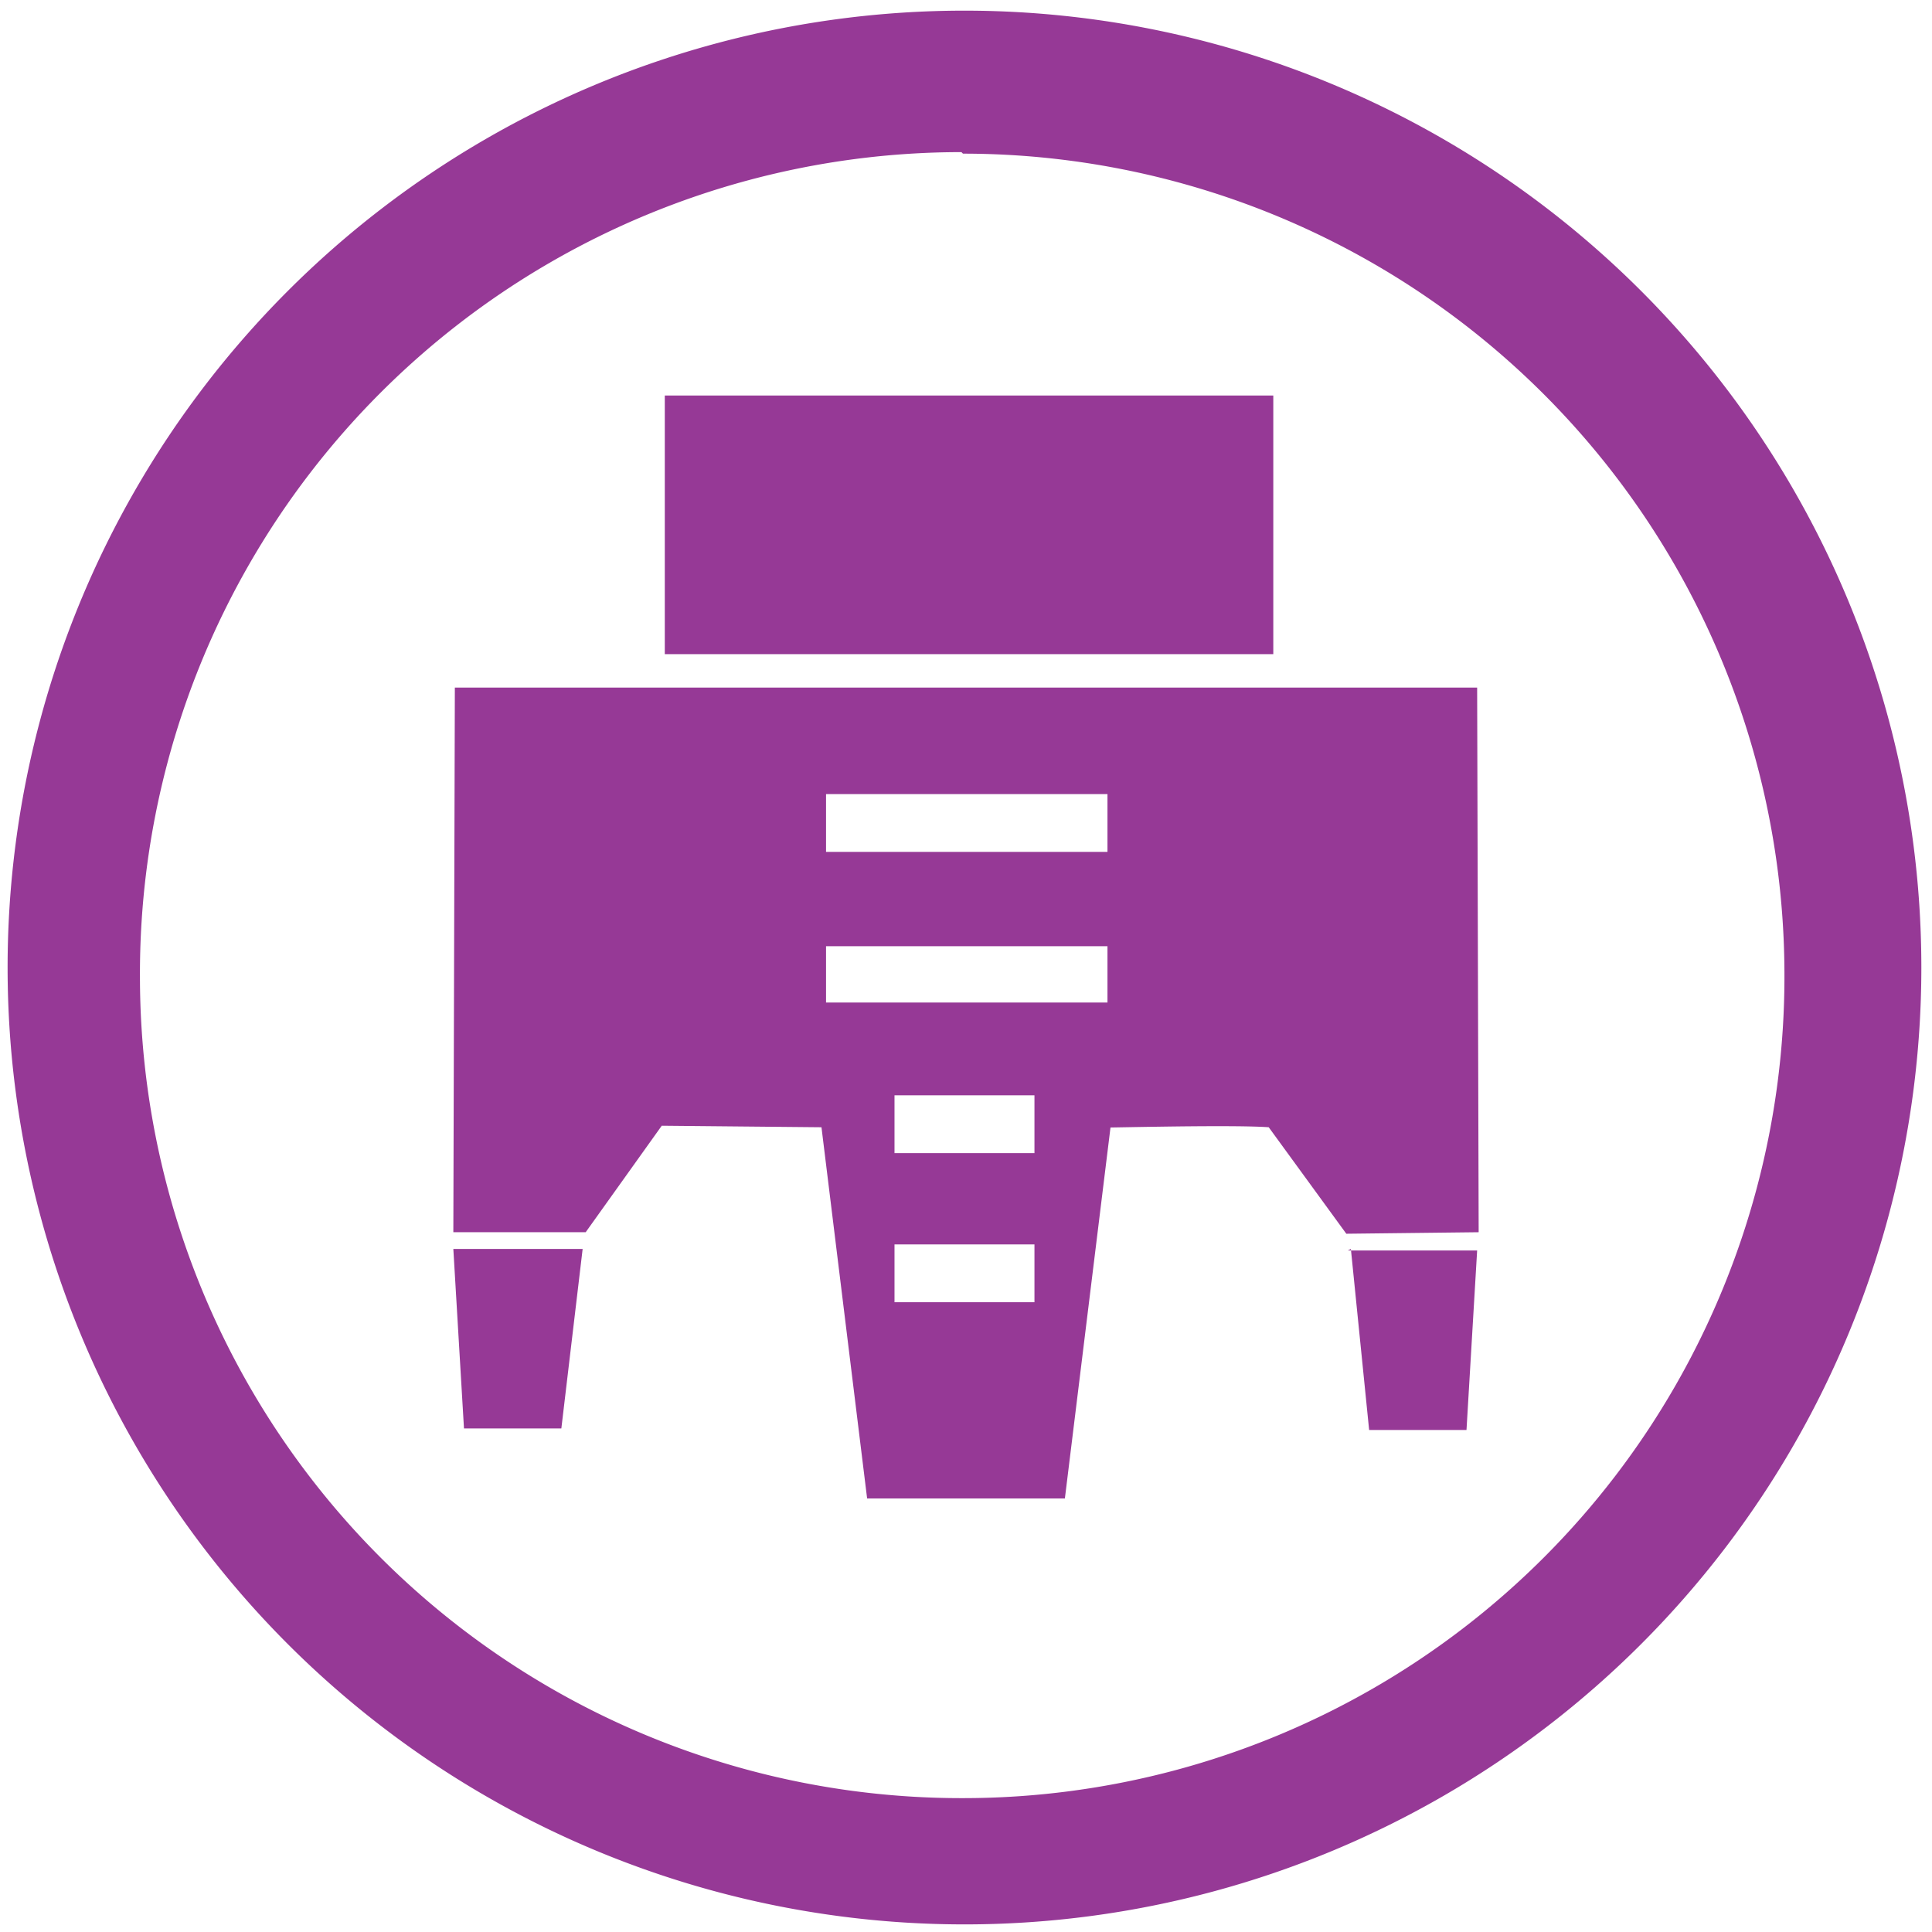 <svg xmlns="http://www.w3.org/2000/svg" width="48" height="48" viewBox="0 0 12.7 12.7"><path d="M6.34.07a6.29 6.29 0 0 0-6.29 6.3 6.29 6.29 0 0 0 6.3 6.28 6.29 6.29 0 0 0 6.28-6.29A6.29 6.29 0 0 0 6.34.07zm-.01.94a5.4 5.4 0 0 1 5.4 5.4 5.4 5.4 0 0 1-5.4 5.41 5.4 5.4 0 0 1-5.41-5.4A5.4 5.4 0 0 1 6.32 1zM4.37 2.6V4.3h4V2.6h-4zM2.99 4.5L2.98 8.1h.87l.5-.7 1.05.01.3 2.44H7l.3-2.44c-.26.01.77-.02 1.04 0l.51.7.87-.01-.01-3.58H2.99zm2.44.72h1.85v.38H5.43v-.38zm0 1h1.85v.37H5.43v-.38zm.45.98H6.8v.38H5.88V7.2zm0 .98H6.8v.38H5.88V8.2zm-2.9.03l.07 1.18h.64l.14-1.18h-.85zm5.9 0L9 9.4h.64l.07-1.18h-.85z" stroke-width="3.78" fill="#963996"/></svg>

